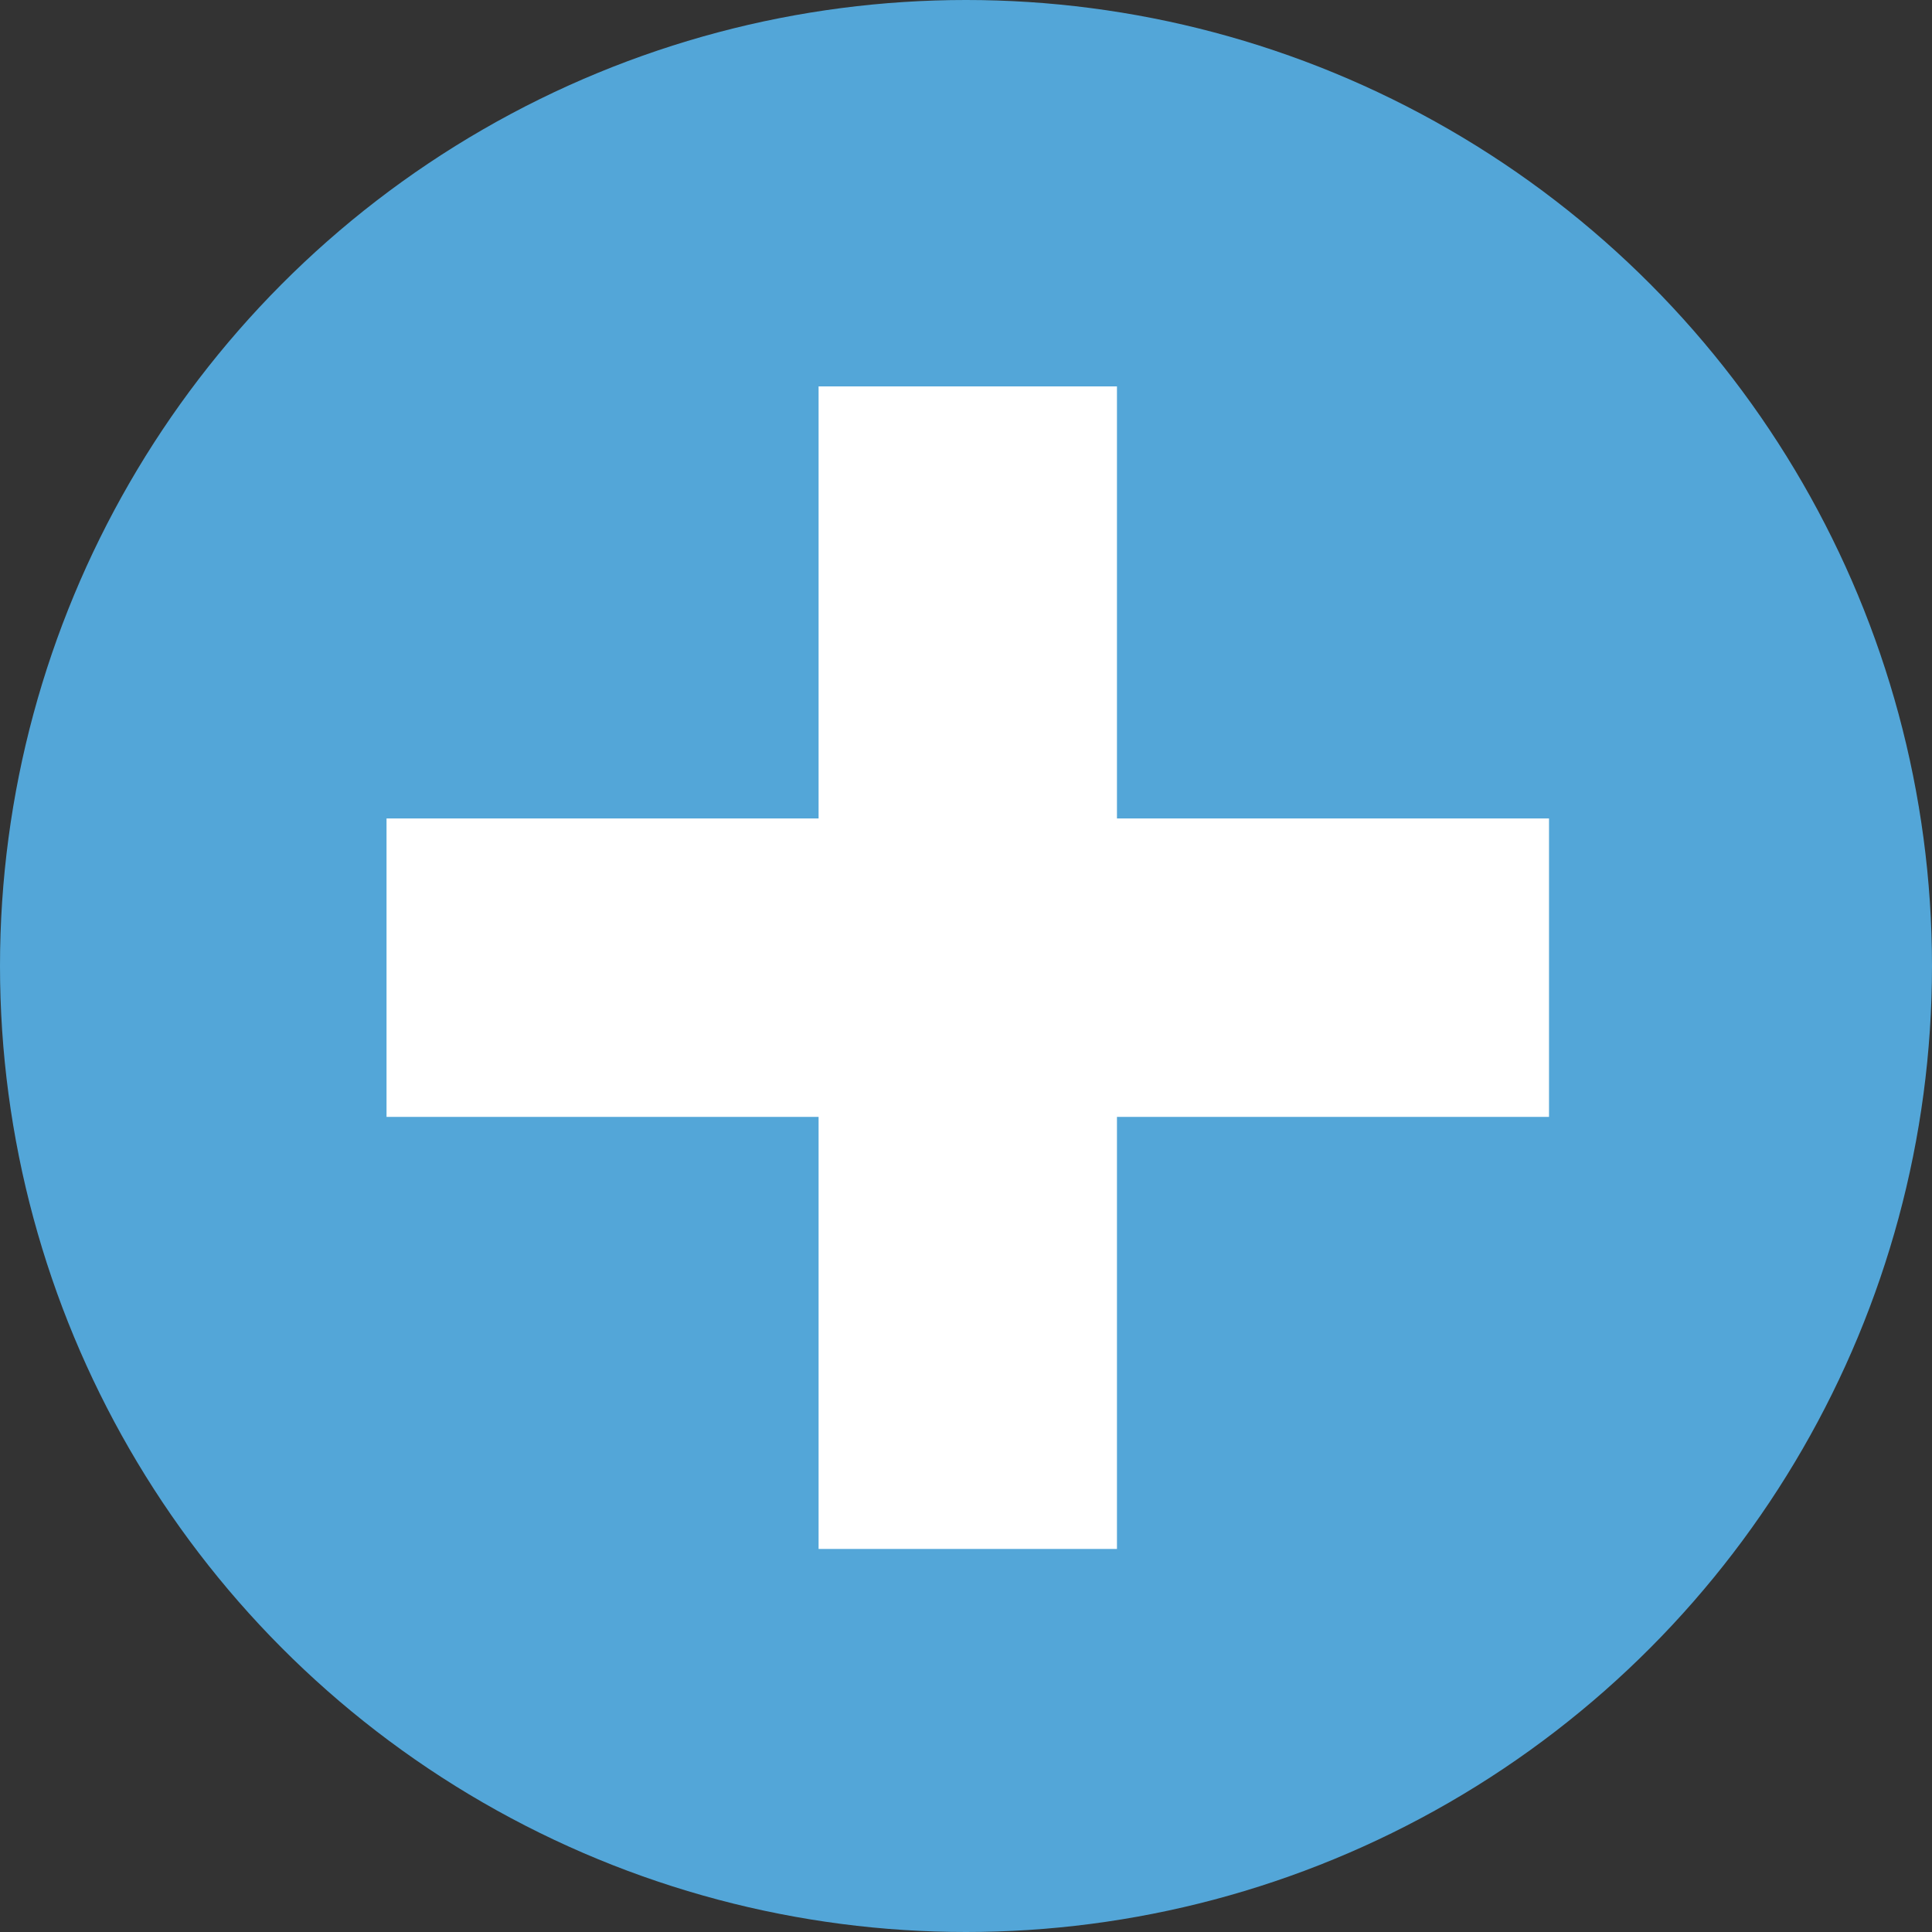<svg xmlns="http://www.w3.org/2000/svg" width="30" height="30" viewBox="0 0 30 30">
  <rect x="0" y="0" width="30" height="30" fill="#333333" stroke="none"/>
  <g id="Grupo_1181" data-name="Grupo 1181" transform="translate(23766 18983)">
    <circle id="Elipse_49" data-name="Elipse 49" cx="15" cy="15" r="15" transform="translate(-23766 -18983)" fill="#53a6d8"/>
    <path id="Caminho_498" data-name="Caminho 498" d="M4216.373,616.35h-6.709v-6.709h-4.633v6.709h-6.709v4.634h6.709v6.709h4.633v-6.709h6.709Z" transform="translate(-27958.32 -19586.641)" fill="#fff"/>
  </g>
</svg>
